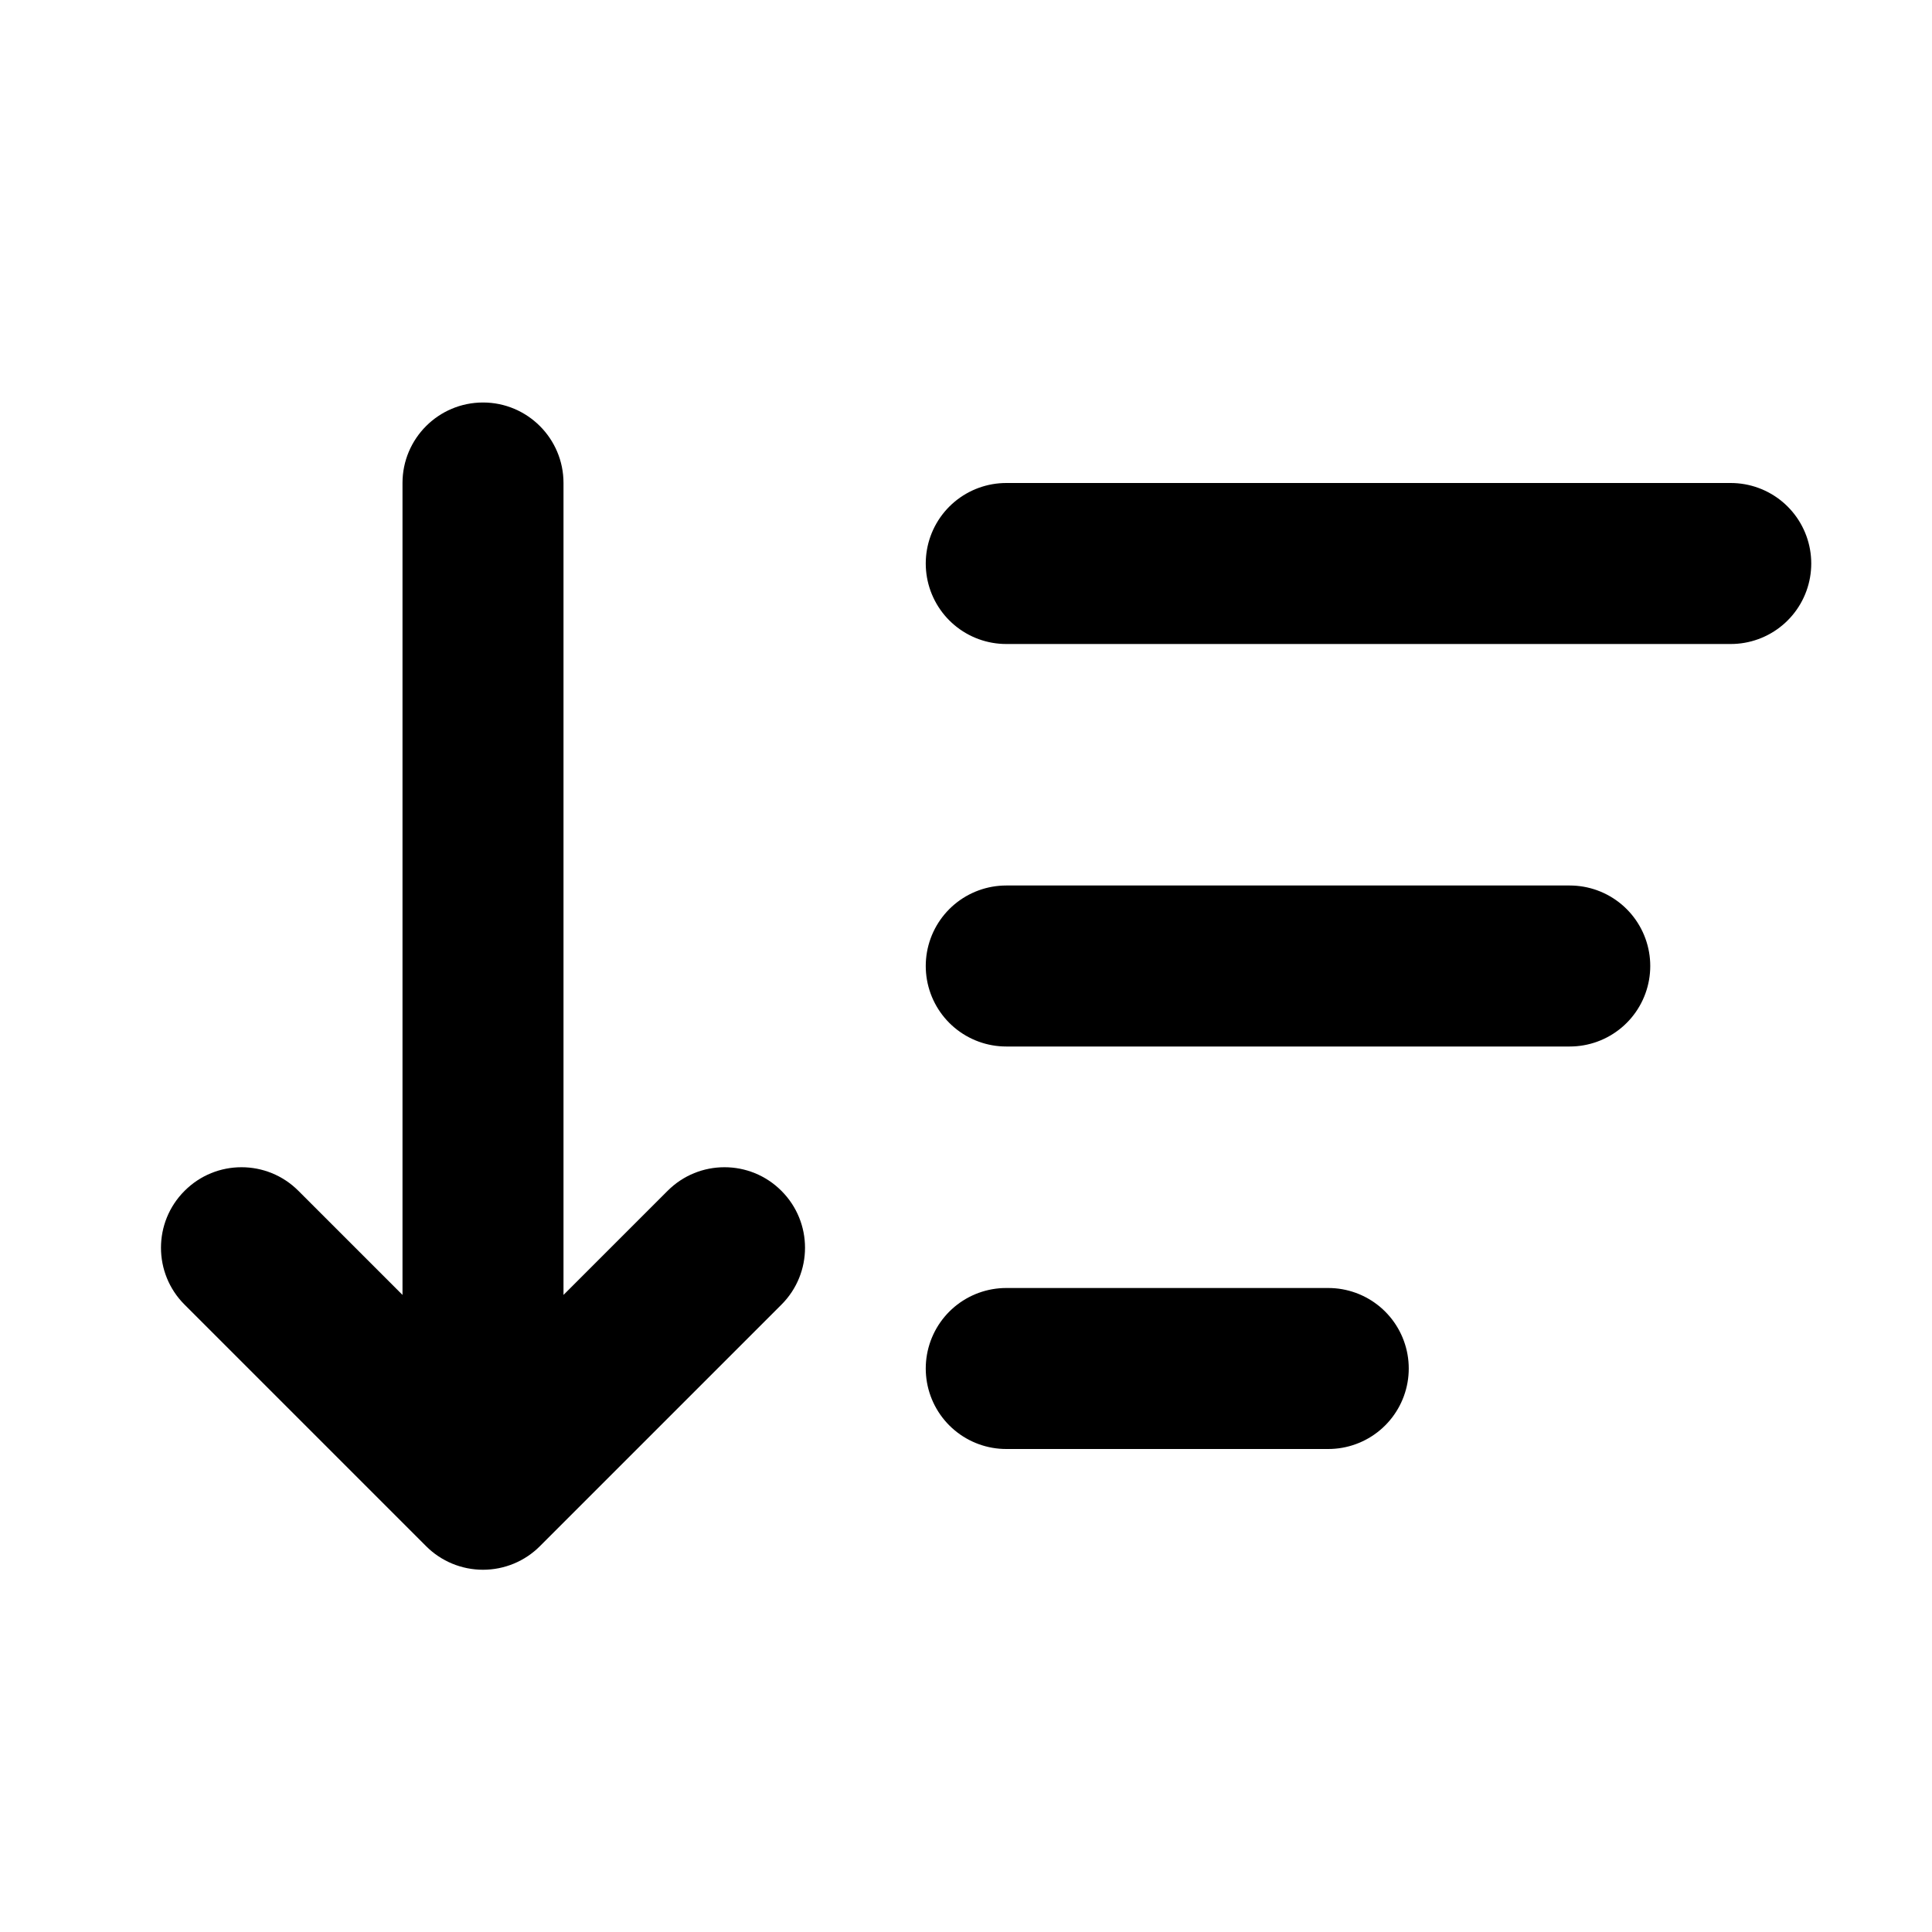 <svg width="24" height="24" viewBox="0 0 24 24" fill="none" xmlns="http://www.w3.org/2000/svg">
<path d="M5 16.086V6C5 5.448 5.448 5 6 5C6.552 5 7 5.448 7 6V16.086L8.293 14.793C8.683 14.402 9.317 14.402 9.707 14.793C10.098 15.183 10.098 15.817 9.707 16.207L6.707 19.207C6.52 19.395 6.265 19.5 6 19.5C5.735 19.5 5.48 19.395 5.293 19.207L2.293 16.207C1.902 15.817 1.902 15.183 2.293 14.793C2.683 14.402 3.317 14.402 3.707 14.793L5 16.086Z" fill="currentColor"/>
<path d="M12.5 7H21.5" stroke="currentColor" stroke-width="2" stroke-linecap="round"/>
<path d="M12.5 12H19.5" stroke="currentColor" stroke-width="2" stroke-linecap="round"/>
<path d="M12.5 17H16.5" stroke="currentColor" stroke-width="2" stroke-linecap="round"/>
</svg>
